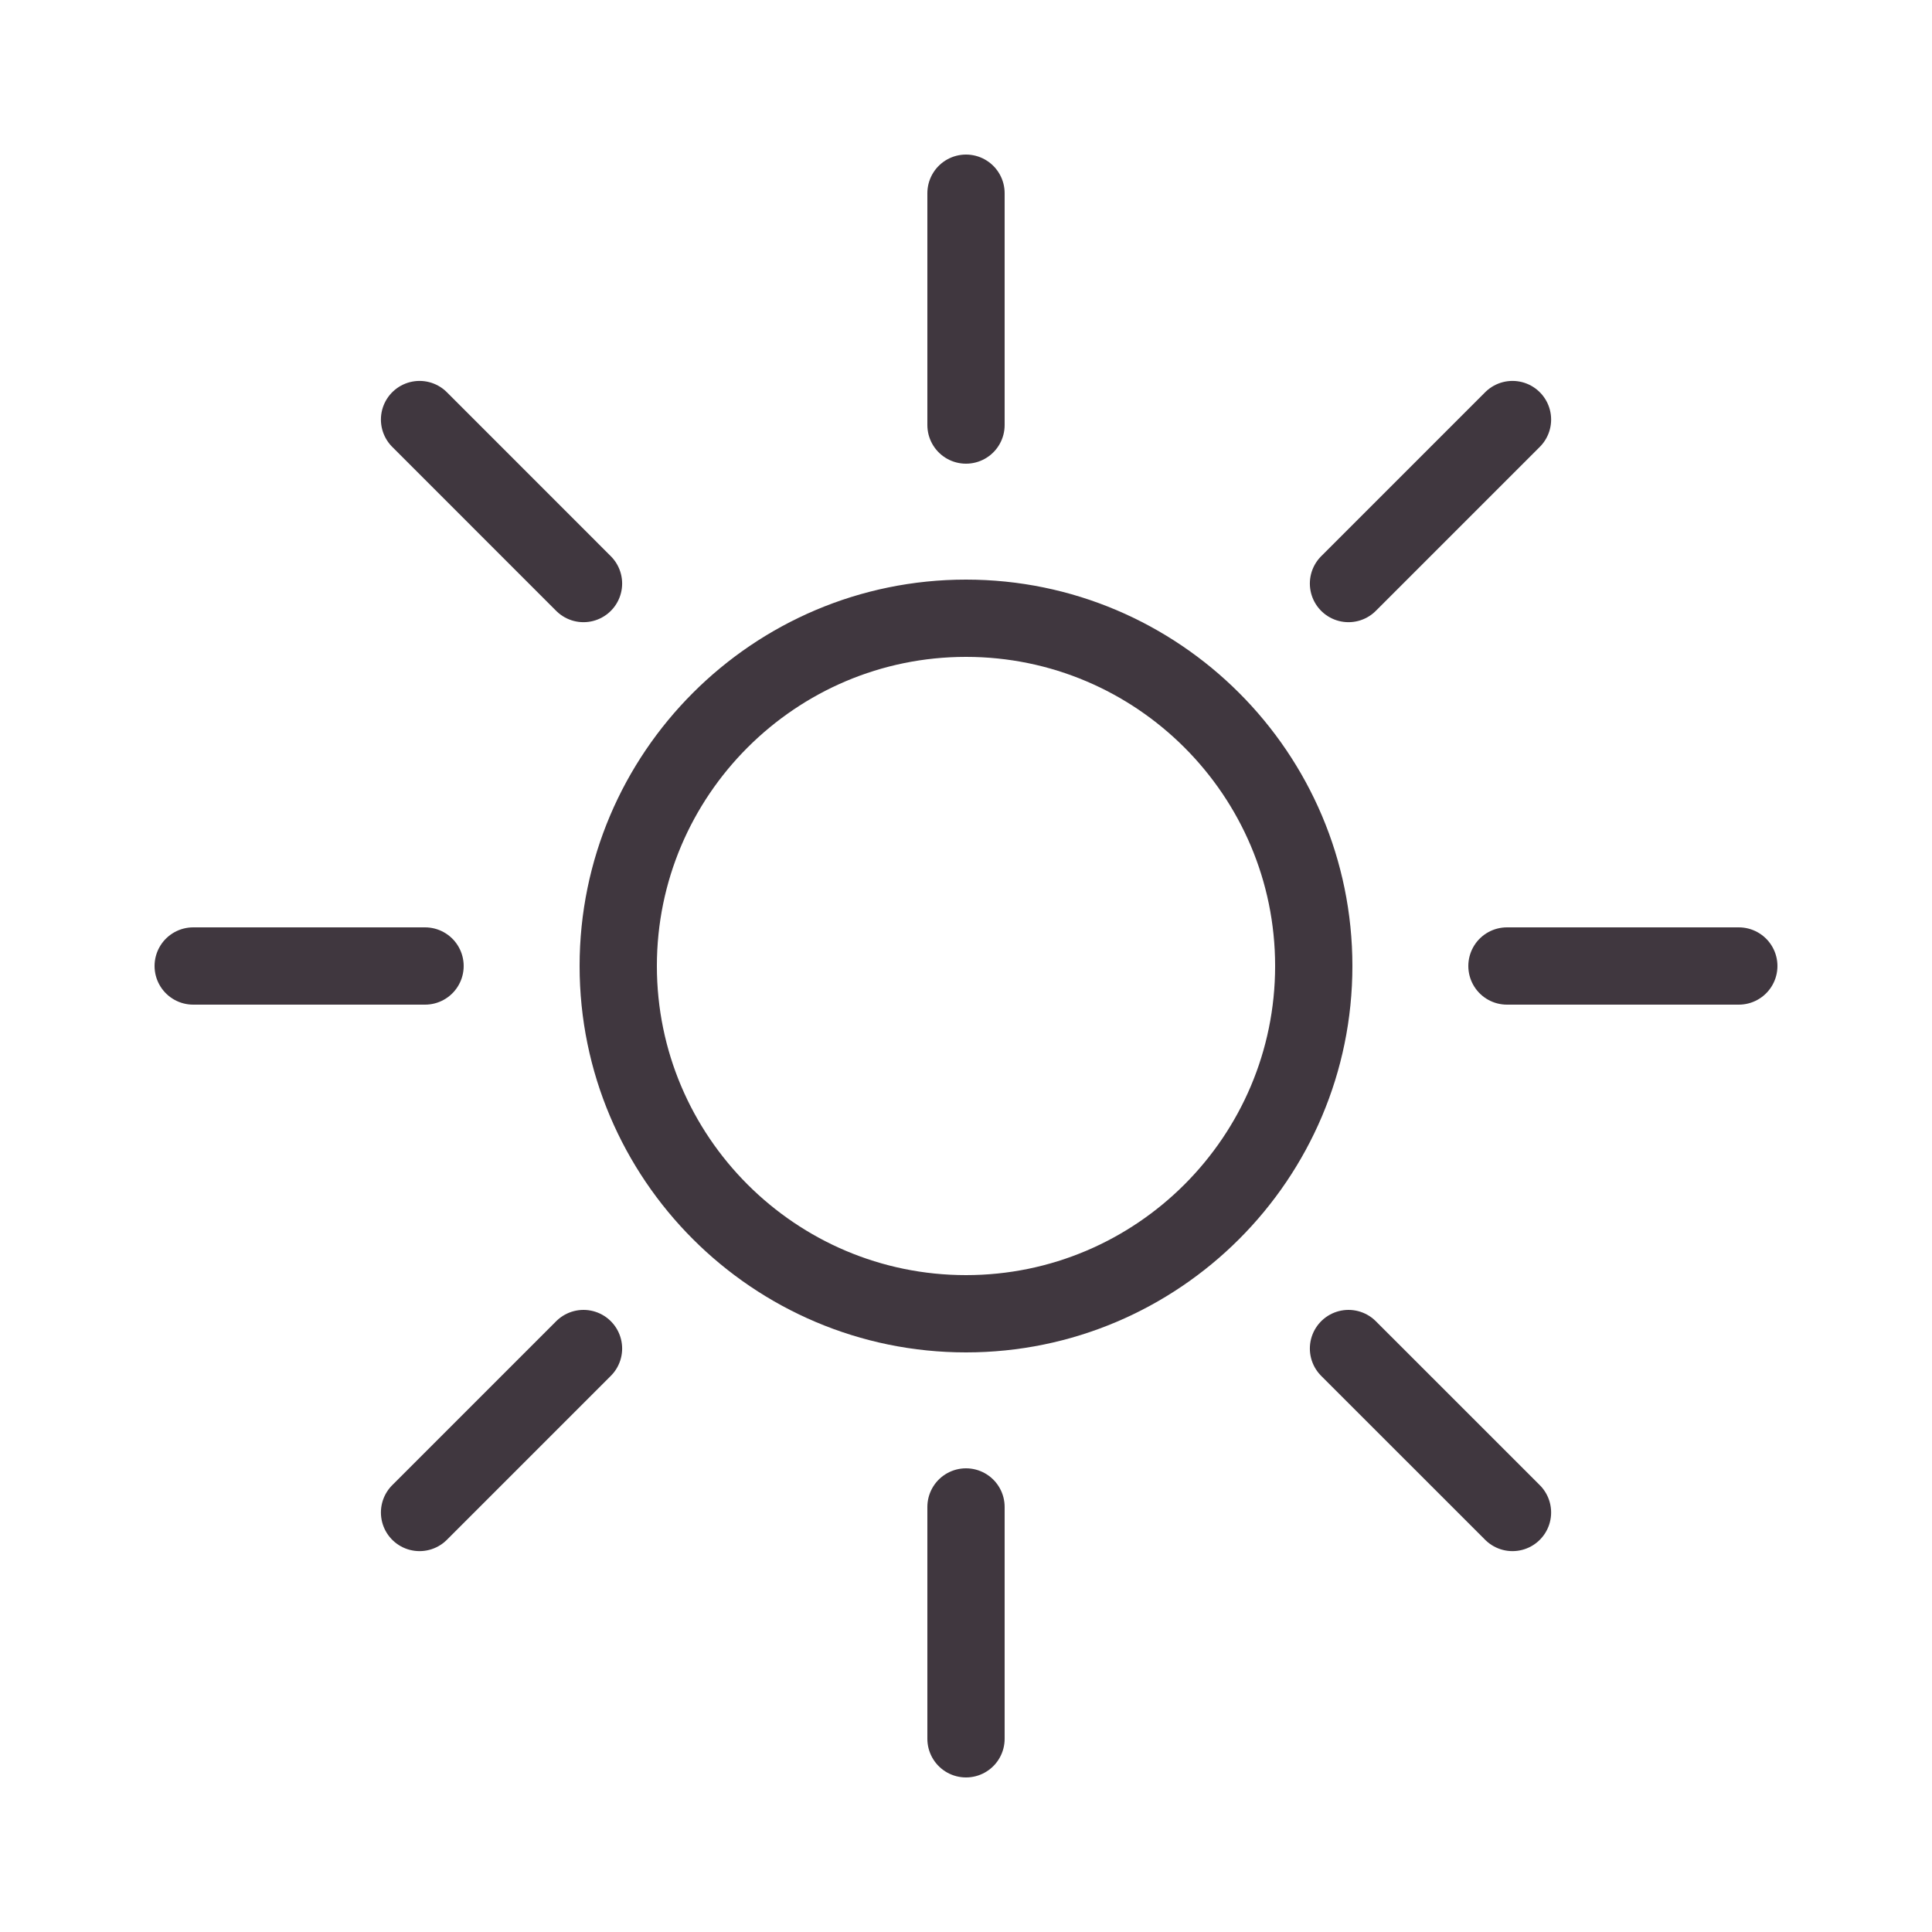<!-- Generator: Adobe Illustrator 16.0.0, SVG Export Plug-In . SVG Version: 6.00 Build 0)  -->
<!DOCTYPE svg PUBLIC "-//W3C//DTD SVG 1.1//EN" "http://www.w3.org/Graphics/SVG/1.1/DTD/svg11.dtd">
<svg version="1.1" id="Layer_1" xmlns="http://www.w3.org/2000/svg" xmlns:xlink="http://www.w3.org/1999/xlink" x="0px" y="0px" width="50px" height="50px" viewBox="0 0 50 50" enable-background="new 0 0 50 50" xml:space="preserve" fill="#40373F">

<g fill="#40373F">
	<path fill="none" stroke="#40373F" stroke-width="2" stroke-linecap="round" stroke-miterlimit="10" d="M25,16c4.963,0,9,4.038,9,9   c0,4.963-4.037,9-9,9c-4.962,0-9-4.037-9-9C16,20.038,20.038,16,25,16" />
</g>
<line fill="none" stroke="#40373F" stroke-width="2" stroke-linecap="round" stroke-miterlimit="10" x1="25" y1="45" x2="25" y2="39" />
<line fill="none" stroke="#40373F" stroke-width="2" stroke-linecap="round" stroke-miterlimit="10" x1="25" y1="11" x2="25" y2="5" />
<line fill="none" stroke="#40373F" stroke-width="2" stroke-linecap="round" stroke-miterlimit="10" x1="5" y1="25" x2="11" y2="25" />
<line fill="none" stroke="#40373F" stroke-width="2" stroke-linecap="round" stroke-miterlimit="10" x1="39" y1="25" x2="45" y2="25" />
<line fill="none" stroke="#40373F" stroke-width="2" stroke-linecap="round" stroke-miterlimit="10" x1="10.858" y1="39.143" x2="15.101" y2="34.9" />
<line fill="none" stroke="#40373F" stroke-width="2" stroke-linecap="round" stroke-miterlimit="10" x1="34.899" y1="15.102" x2="39.143" y2="10.858" />
<line fill="none" stroke="#40373F" stroke-width="2" stroke-linecap="round" stroke-miterlimit="10" x1="10.858" y1="10.858" x2="15.101" y2="15.102" />
<line fill="none" stroke="#40373F" stroke-width="2" stroke-linecap="round" stroke-miterlimit="10" x1="34.899" y1="34.9" x2="39.143" y2="39.143" />
</svg>
